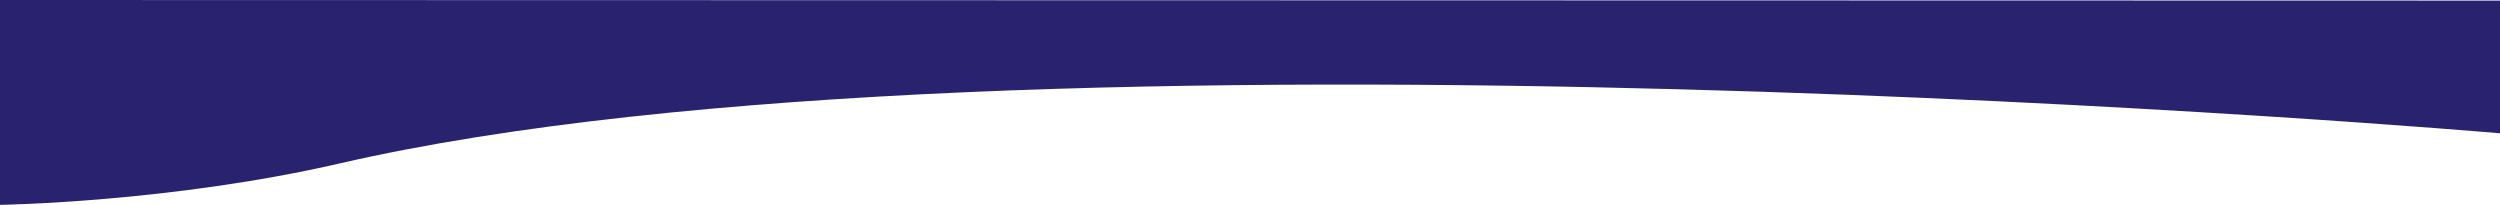<svg xmlns="http://www.w3.org/2000/svg" width="1921.686" height="157.454" viewBox="0 0 1921.686 157.454">
  <path id="パス_46" data-name="パス 46" d="M-1.686-.451,1920,0V102S785.979,3.941,259.262,125.2C129.163,155.149-1.686,157-1.686,157Z" transform="translate(1.686 0.451)" fill="#28226f"/>
</svg>
